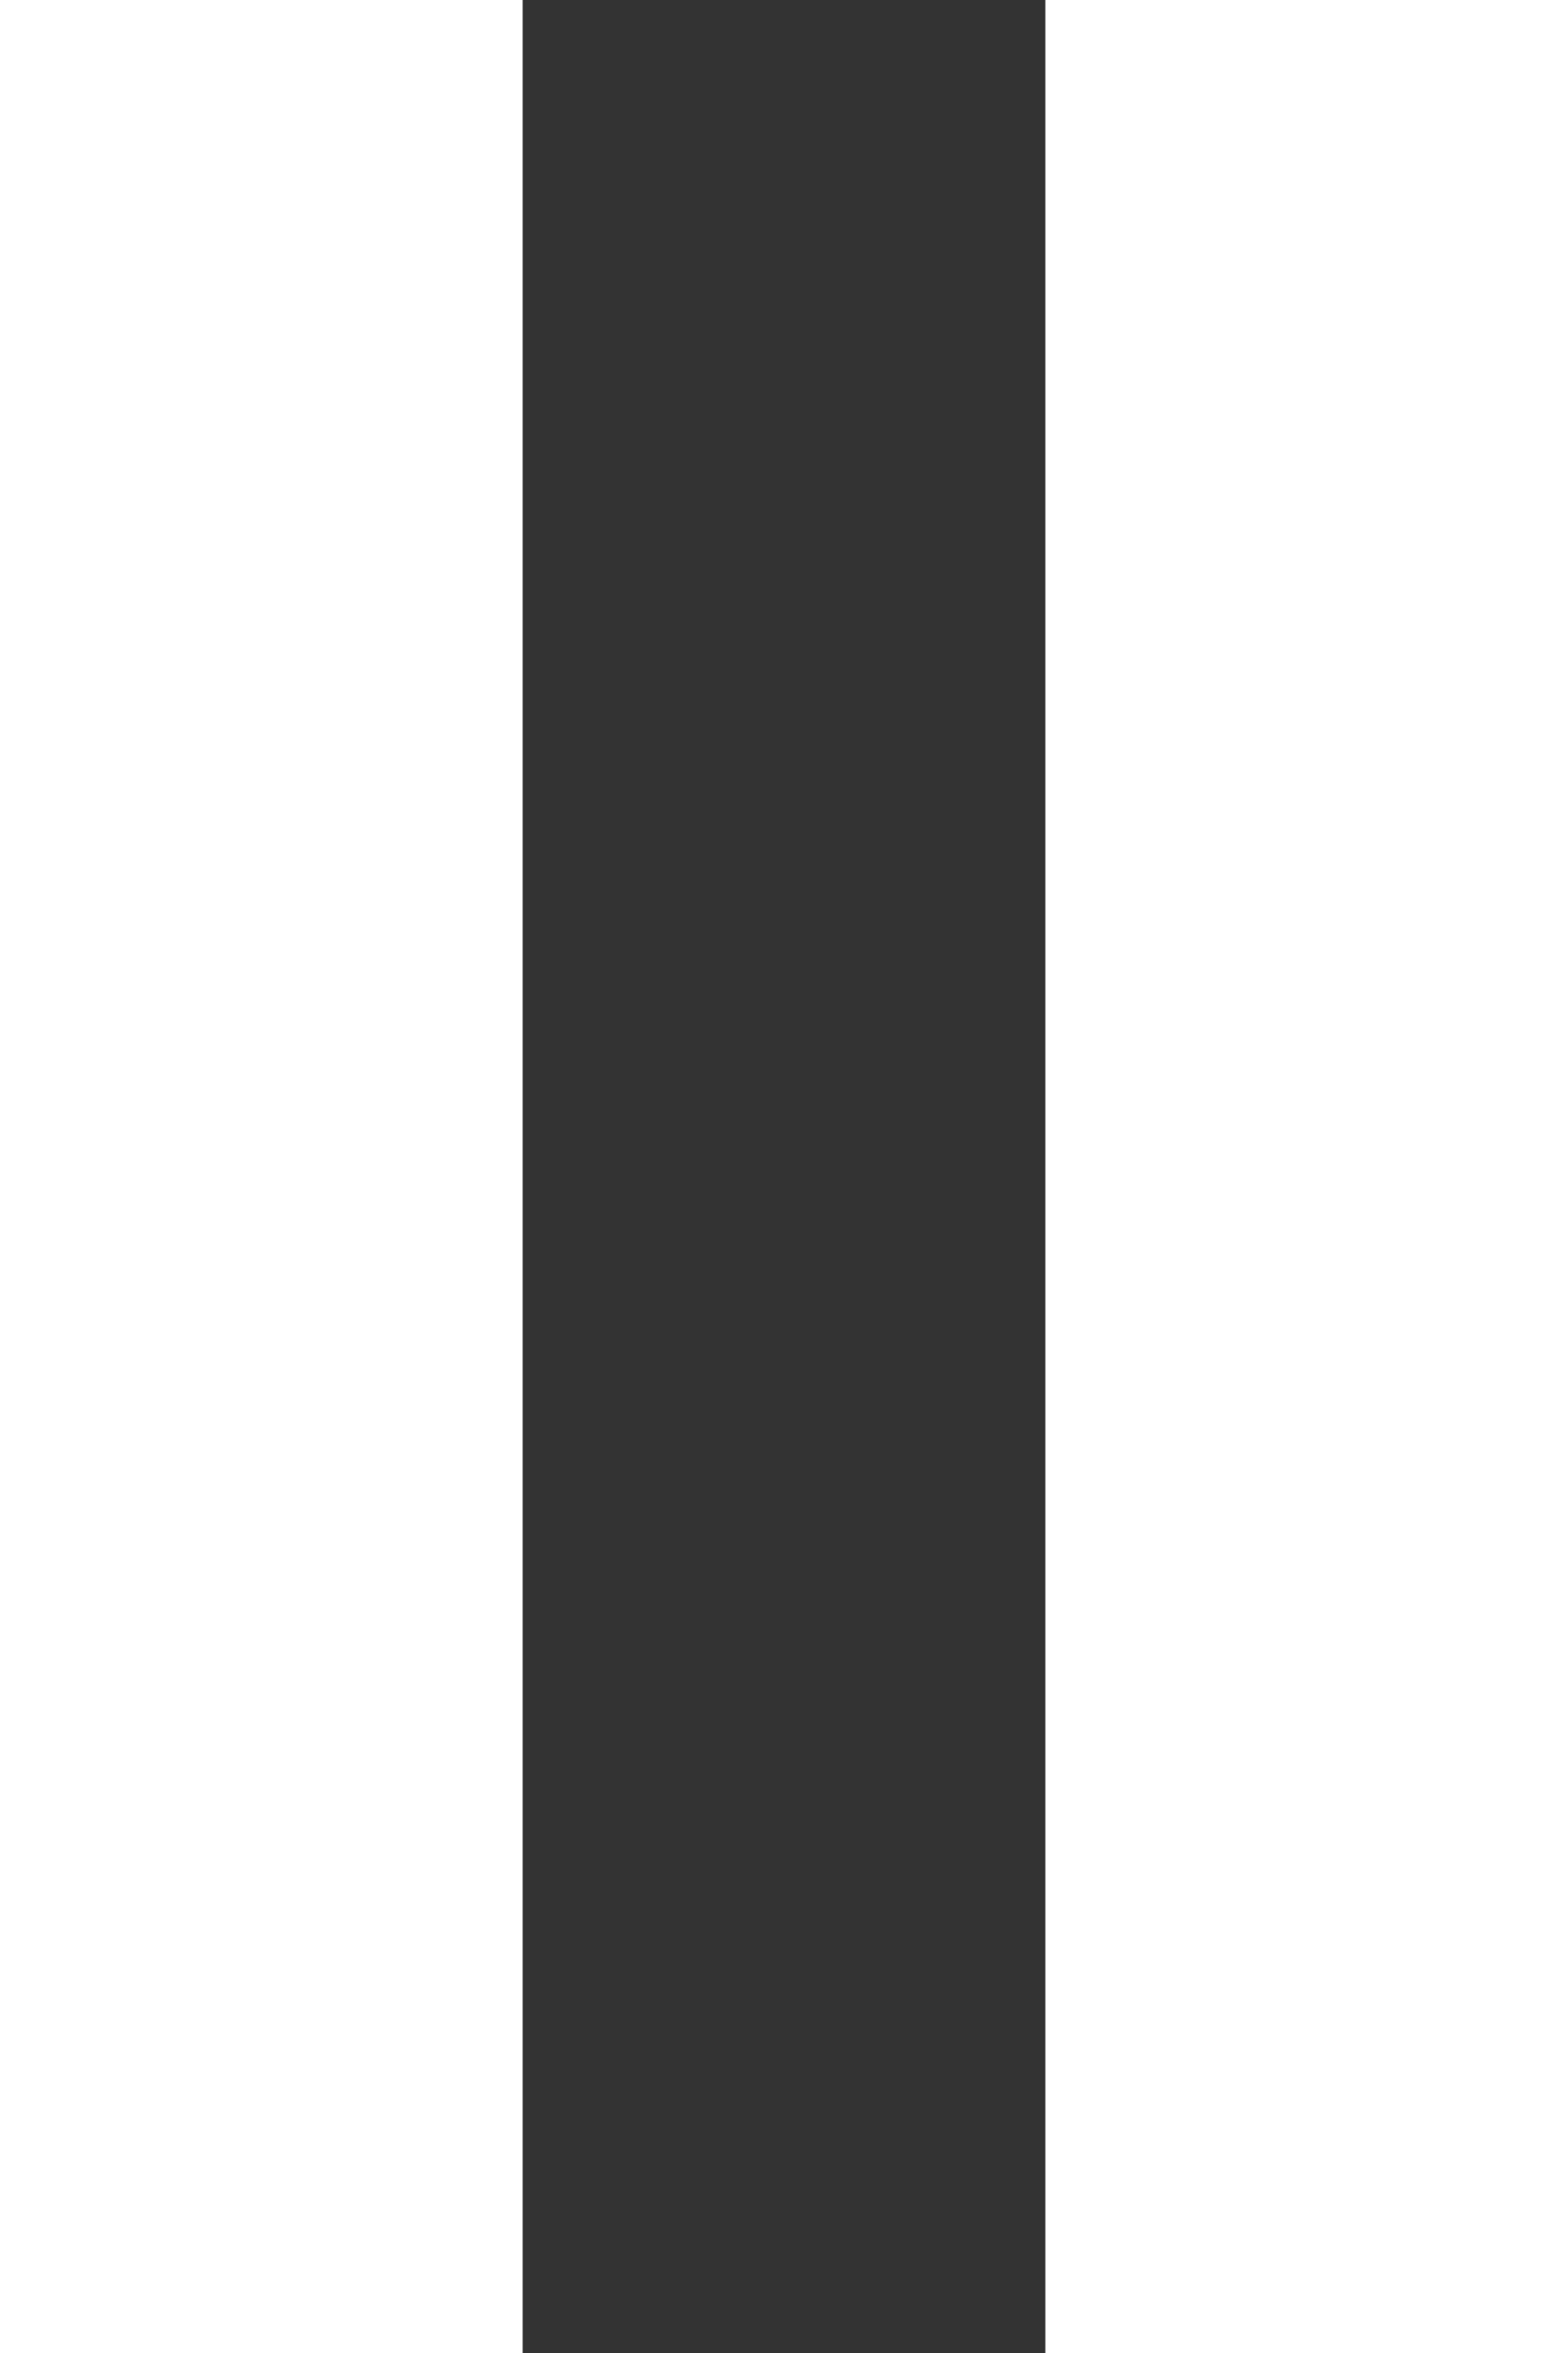 <svg width="12" height="18" viewBox="0 0 12 18" fill="none" xmlns="http://www.w3.org/2000/svg">
<rect x="0" y="0" width="12" height="18" fill="#333333" stroke="none"/>
<path d="M8 0H12V18H8V0Z" fill="white"/>
<path d="M0 0H4V18H0V0Z" fill="white"/>
</svg>
